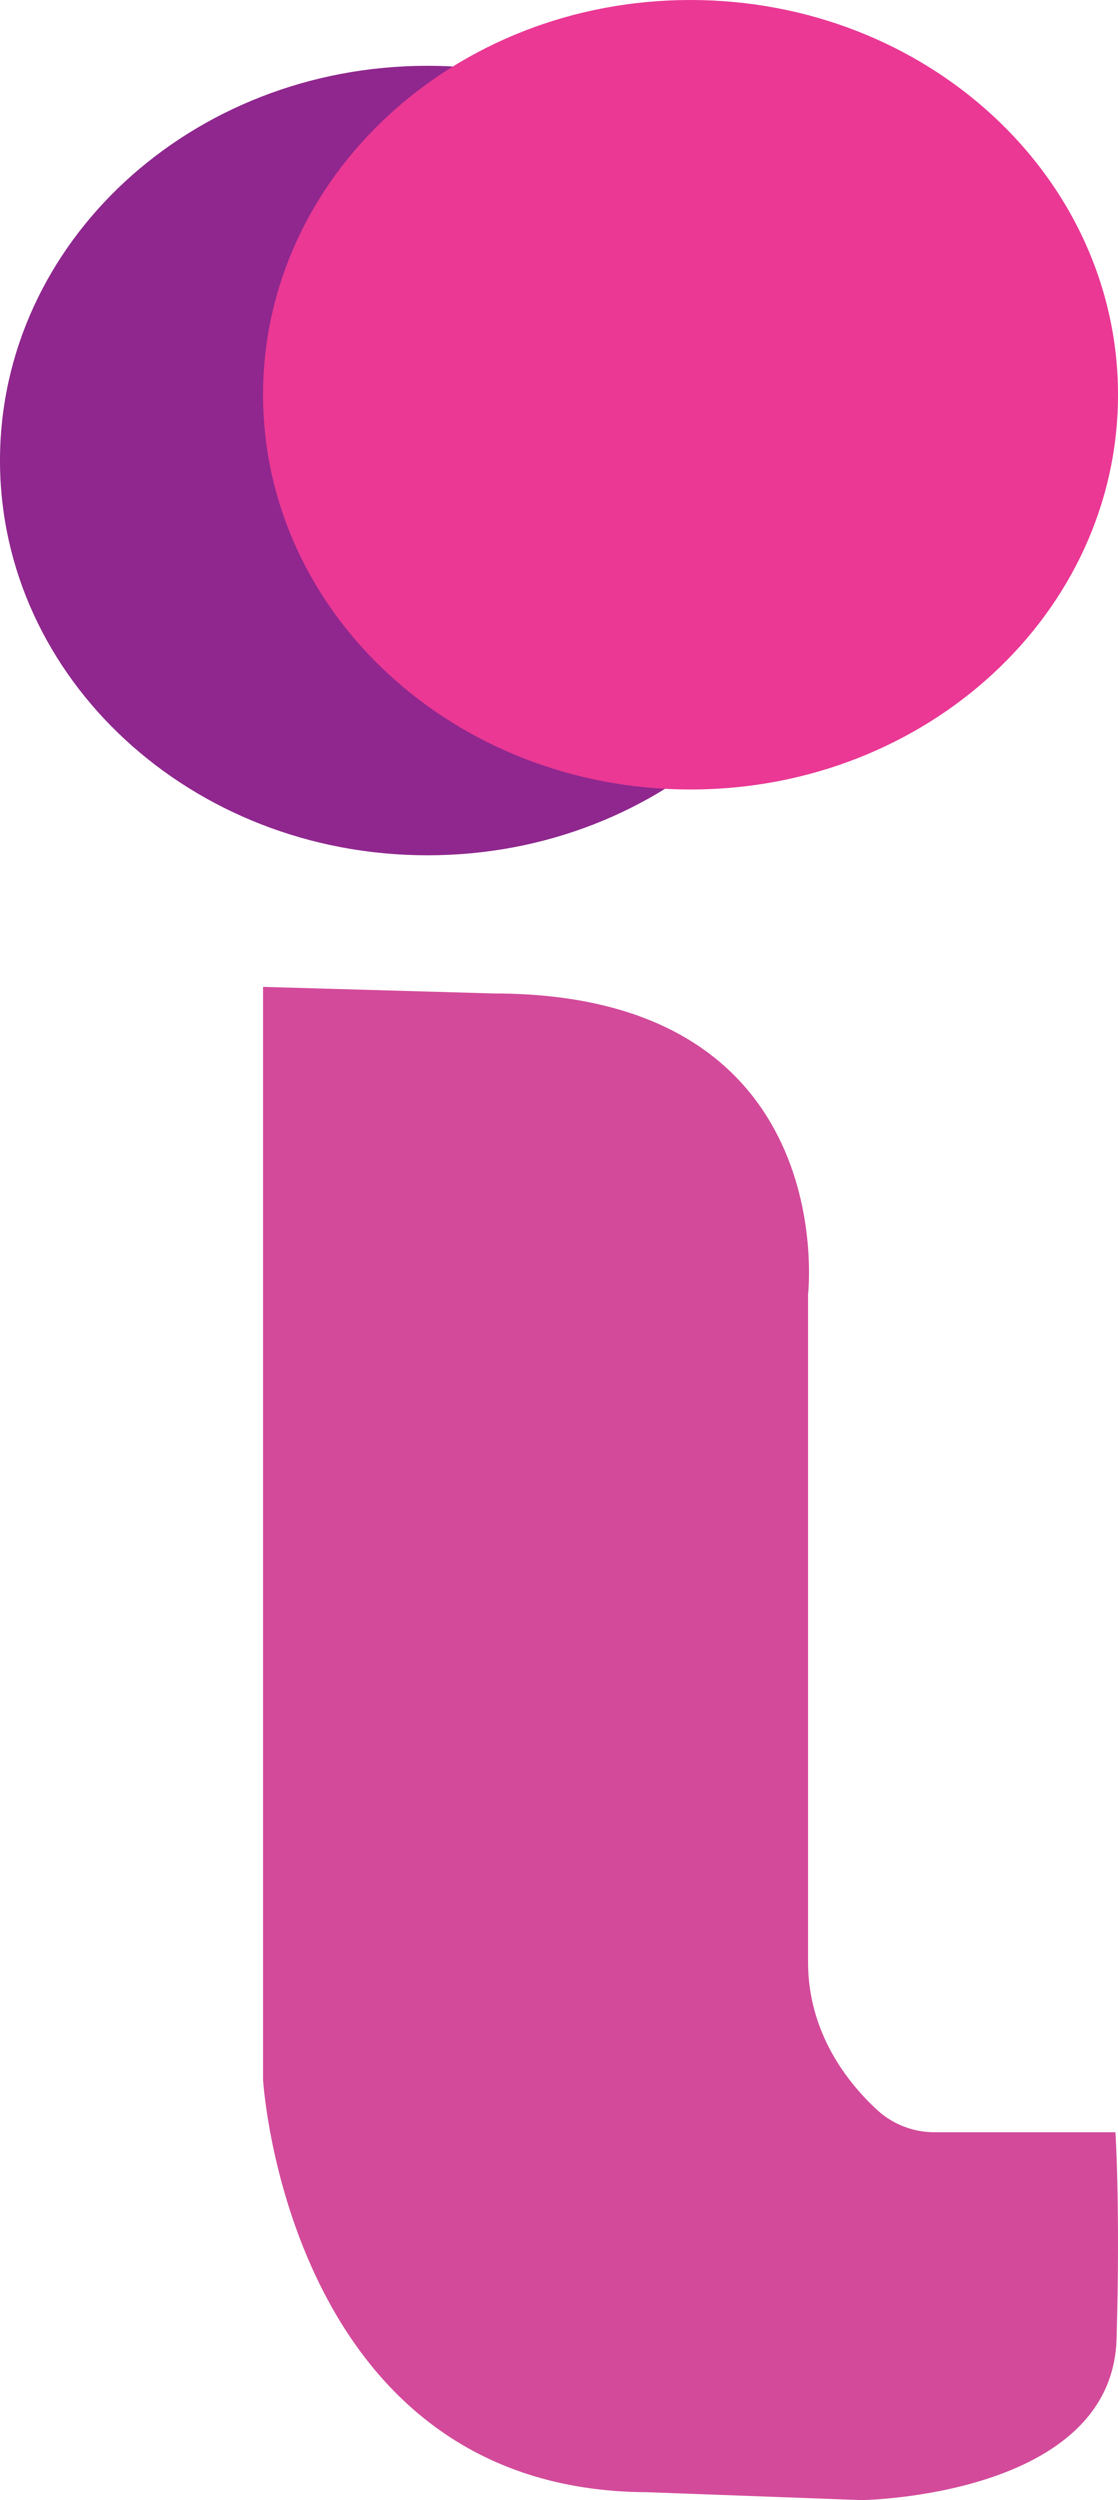 <?xml version="1.0" encoding="UTF-8"?>
<svg width="17px" height="38px" viewBox="0 0 17 38" version="1.1" xmlns="http://www.w3.org/2000/svg" xmlns:xlink="http://www.w3.org/1999/xlink">
    <!-- Generator: sketchtool 48.2 (47327) - http://www.bohemiancoding.com/sketch -->
    <title>0DCC105F-3A40-4B9A-89B2-551B9EB7B084</title>
    <desc>Created with sketchtool.</desc>
    <defs></defs>
    <g id="홈" stroke="none" stroke-width="1" fill="none" fill-rule="evenodd" transform="translate(-58, -1288)">
        <g id="Group-2" transform="translate(0, 1246)">
            <g id="home" transform="translate(58, 42)">
                <path d="M13,7 C13,10.314 10.09,13.001 6.5,13 C2.91,13 0,10.314 0,7 C0,3.686 2.91,1 6.5,1 C10.09,1 13,3.687 13,7" id="Fill-1" fill="#8F278E"></path>
                <path d="M4,15 L4,31.613 C4,31.613 4.375,37.859 9.842,37.88 L13.103,38 C13.103,38 16.911,37.949 16.978,35.549 C17.036,33.561 16.961,32.409 16.961,32.409 L14.213,32.409 C13.884,32.409 13.574,32.287 13.34,32.072 C12.901,31.668 12.287,30.91 12.287,29.822 L12.287,19.676 C12.287,19.676 12.816,15.1 7.506,15.1 L4,15 Z" id="Fill-3" fill="#D34A9A"></path>
                <path d="M17,6 C17,9.314 14.089,12 10.499,12 C6.908,12 4,9.313 4,6 C4,2.686 6.908,-0.001 10.499,4.58144065e-07 C14.089,4.58144065e-07 17,2.686 17,6" id="Fill-16" fill="#EA3894"></path>
            </g>
        </g>
    </g>
</svg>